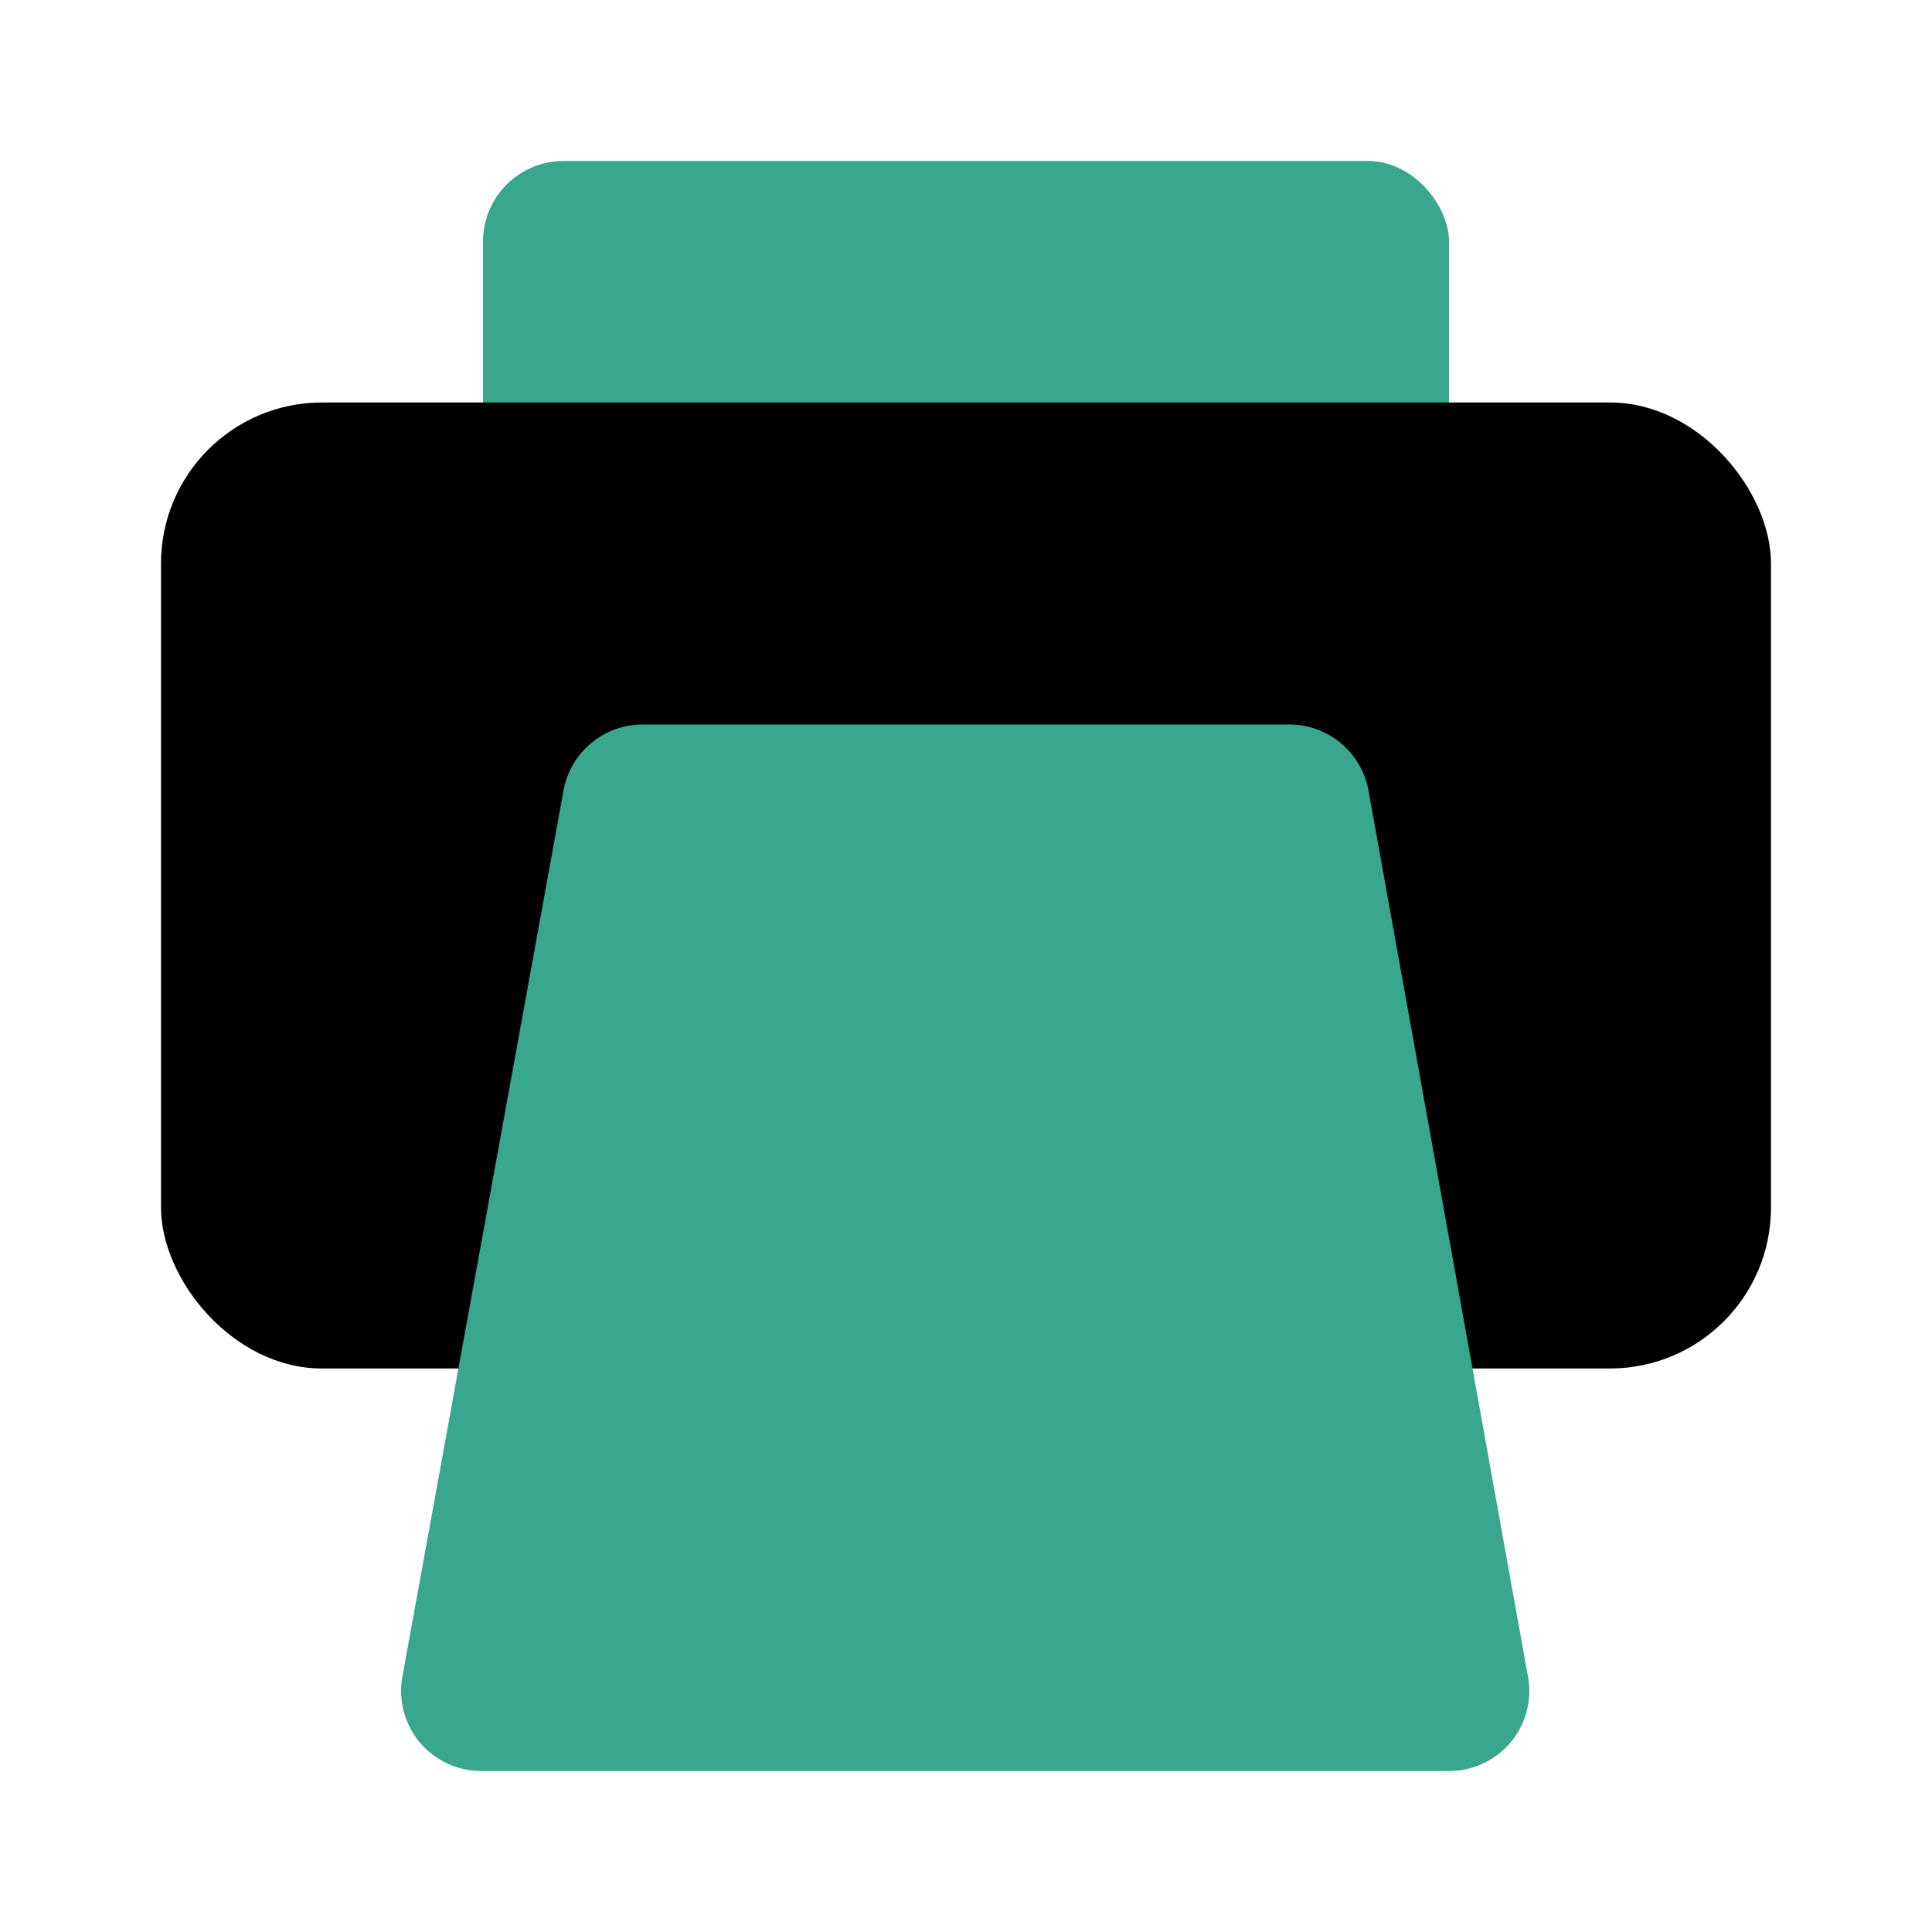 <?xml version="1.0" encoding="utf-8"?><!-- Uploaded to: SVG Repo, www.svgrepo.com, Generator: SVG Repo Mixer Tools -->
<svg fill="#000000" width="800px" height="800px" viewBox="0 0 24 24" id="print-alt-3" data-name="Flat Color" xmlns="http://www.w3.org/2000/svg" class="icon flat-color"><rect id="secondary" x="6" y="2" width="12" height="5" rx="1" style="fill:#39A78E;"></rect><rect id="primary" x="2" y="5" width="20" height="12" rx="2" style="fill: rgb(0, 0, 0);"></rect><path id="secondary-2" data-name="secondary" d="M17,9.82A1,1,0,0,0,16,9H8a1,1,0,0,0-1,.82l-2,11a1,1,0,0,0,.21.82A1,1,0,0,0,6,22H18a1,1,0,0,0,.77-.36,1,1,0,0,0,.21-.82Z" style="fill:#39A78E;"></path></svg>